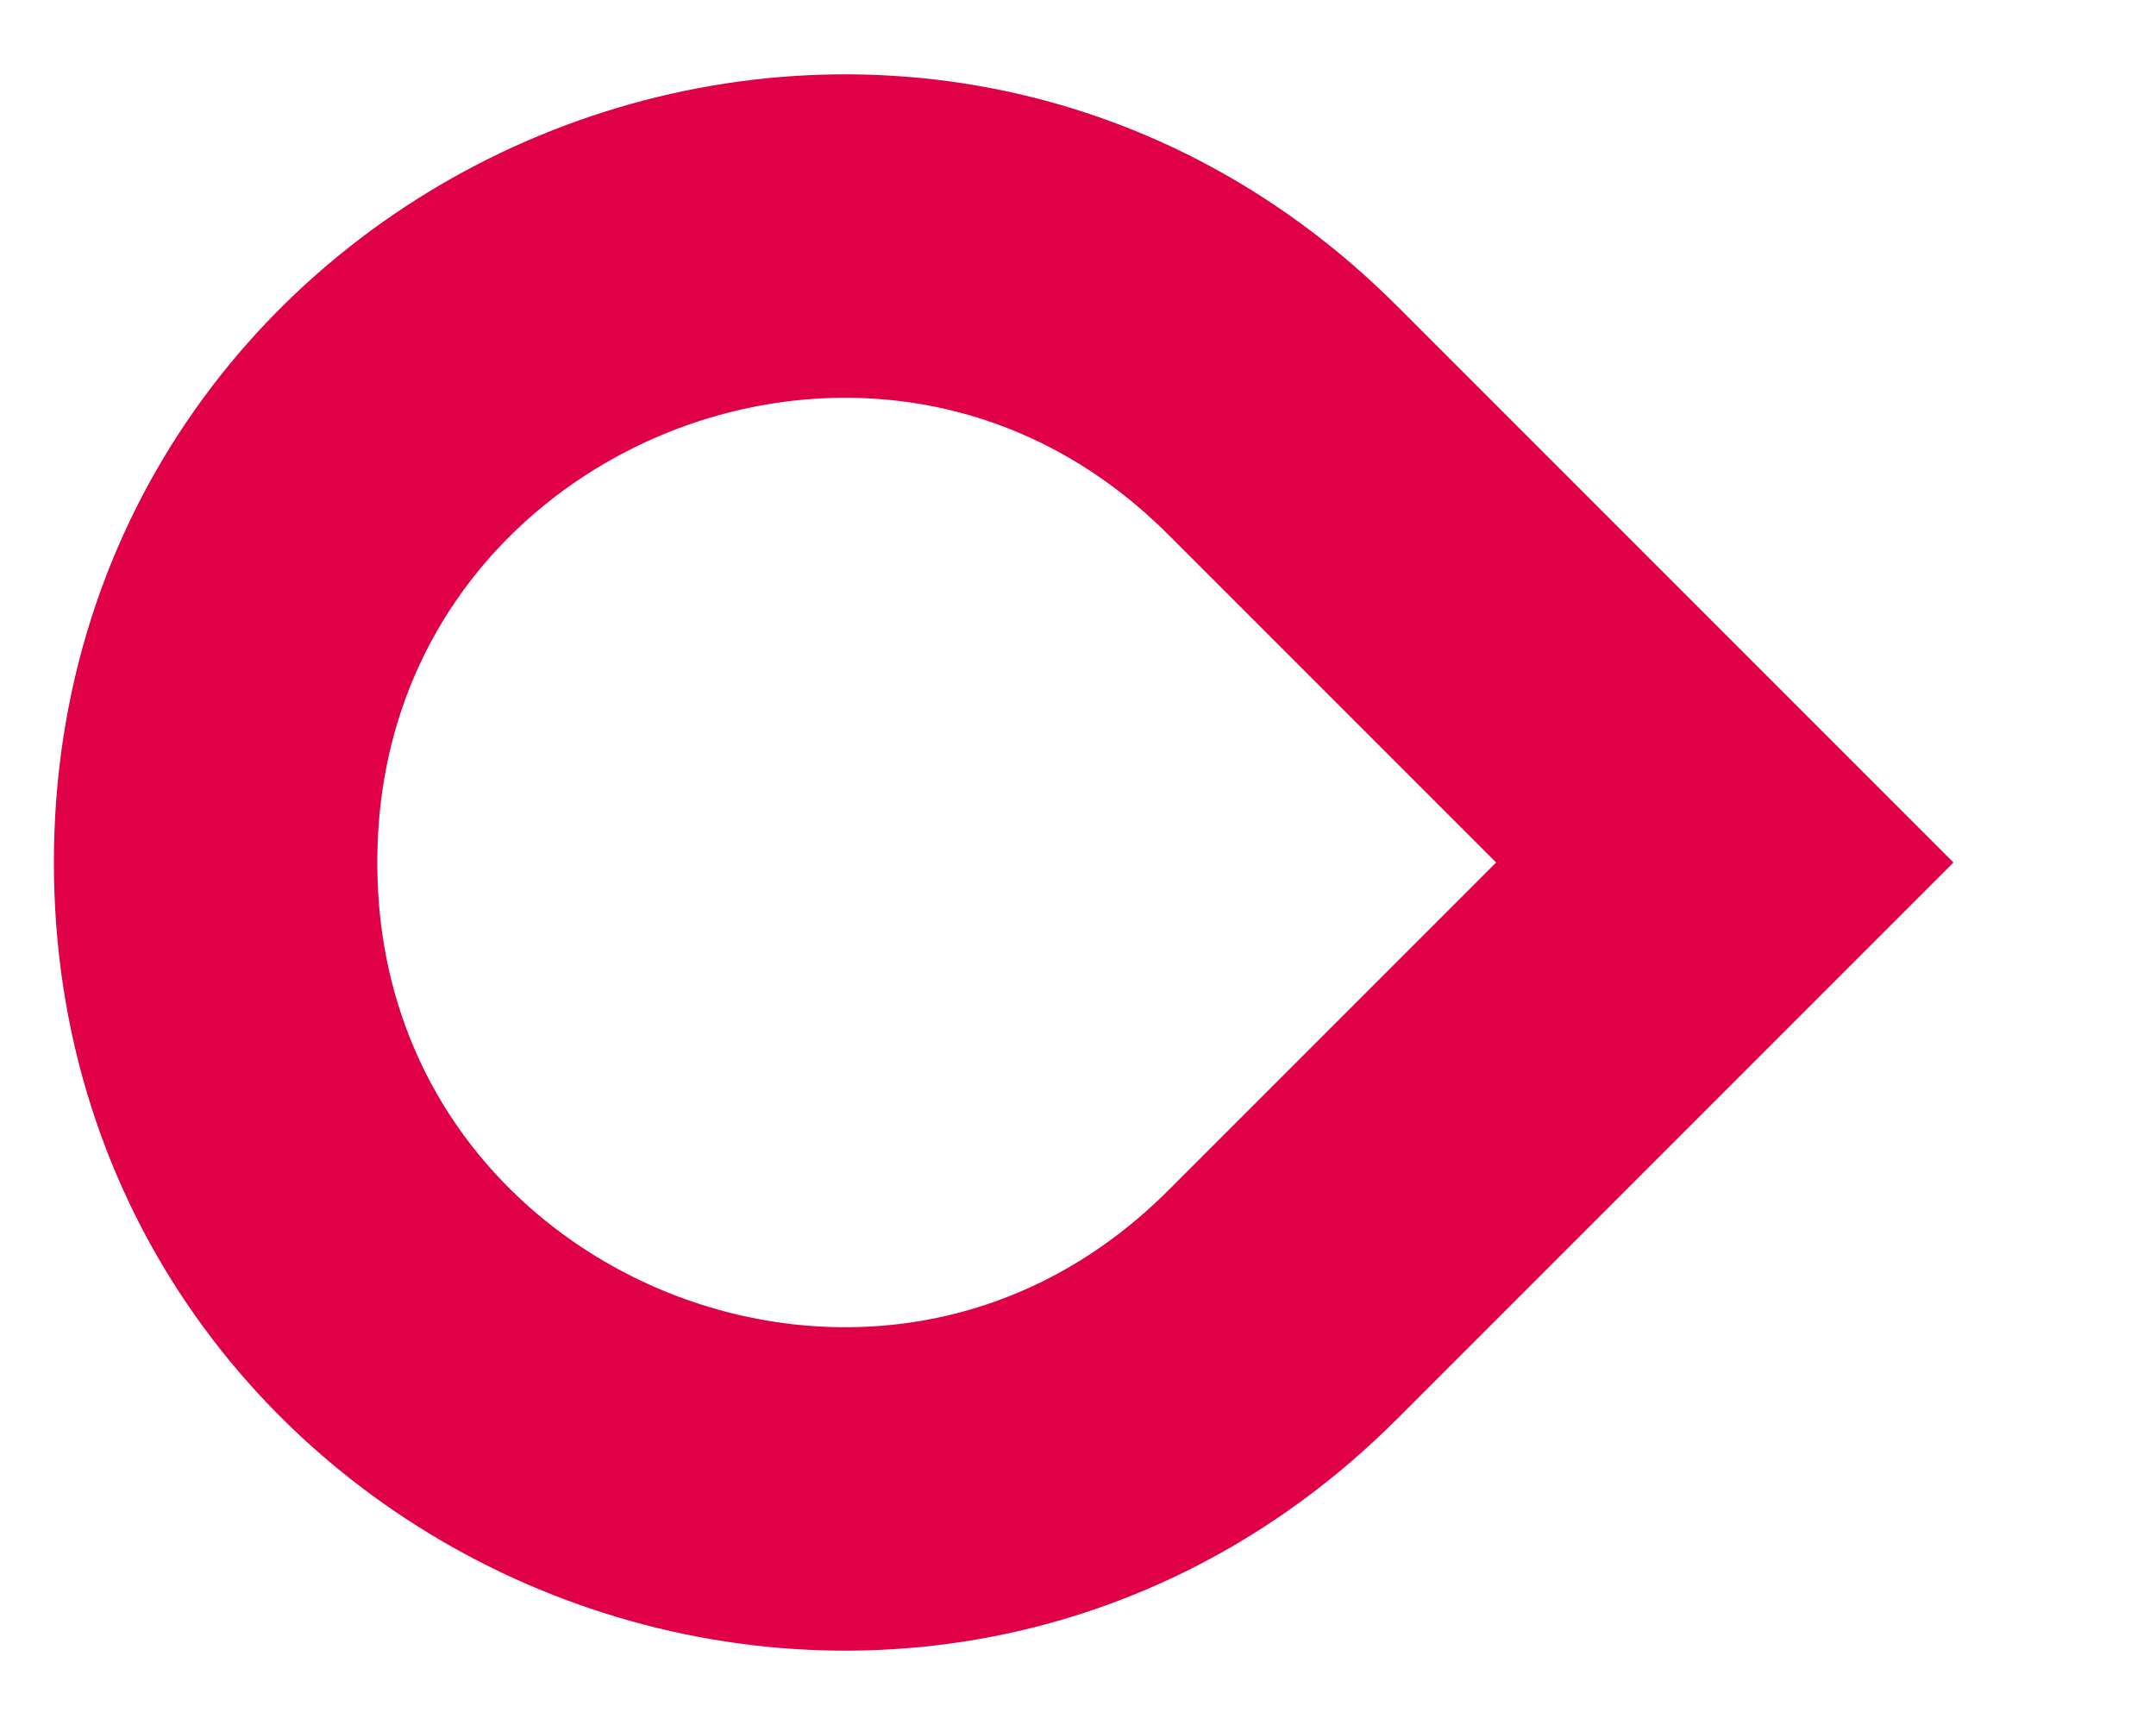<svg width="10" height="8" viewBox="0 0 10 8" fill="none" xmlns="http://www.w3.org/2000/svg">
<path d="M8 4L5.95 1.95C4.123 0.123 1 1.417 1 4C1 6.583 4.123 7.877 5.95 6.05L8 4Z" stroke="#E00047" stroke-width="1.5"/>
</svg>
